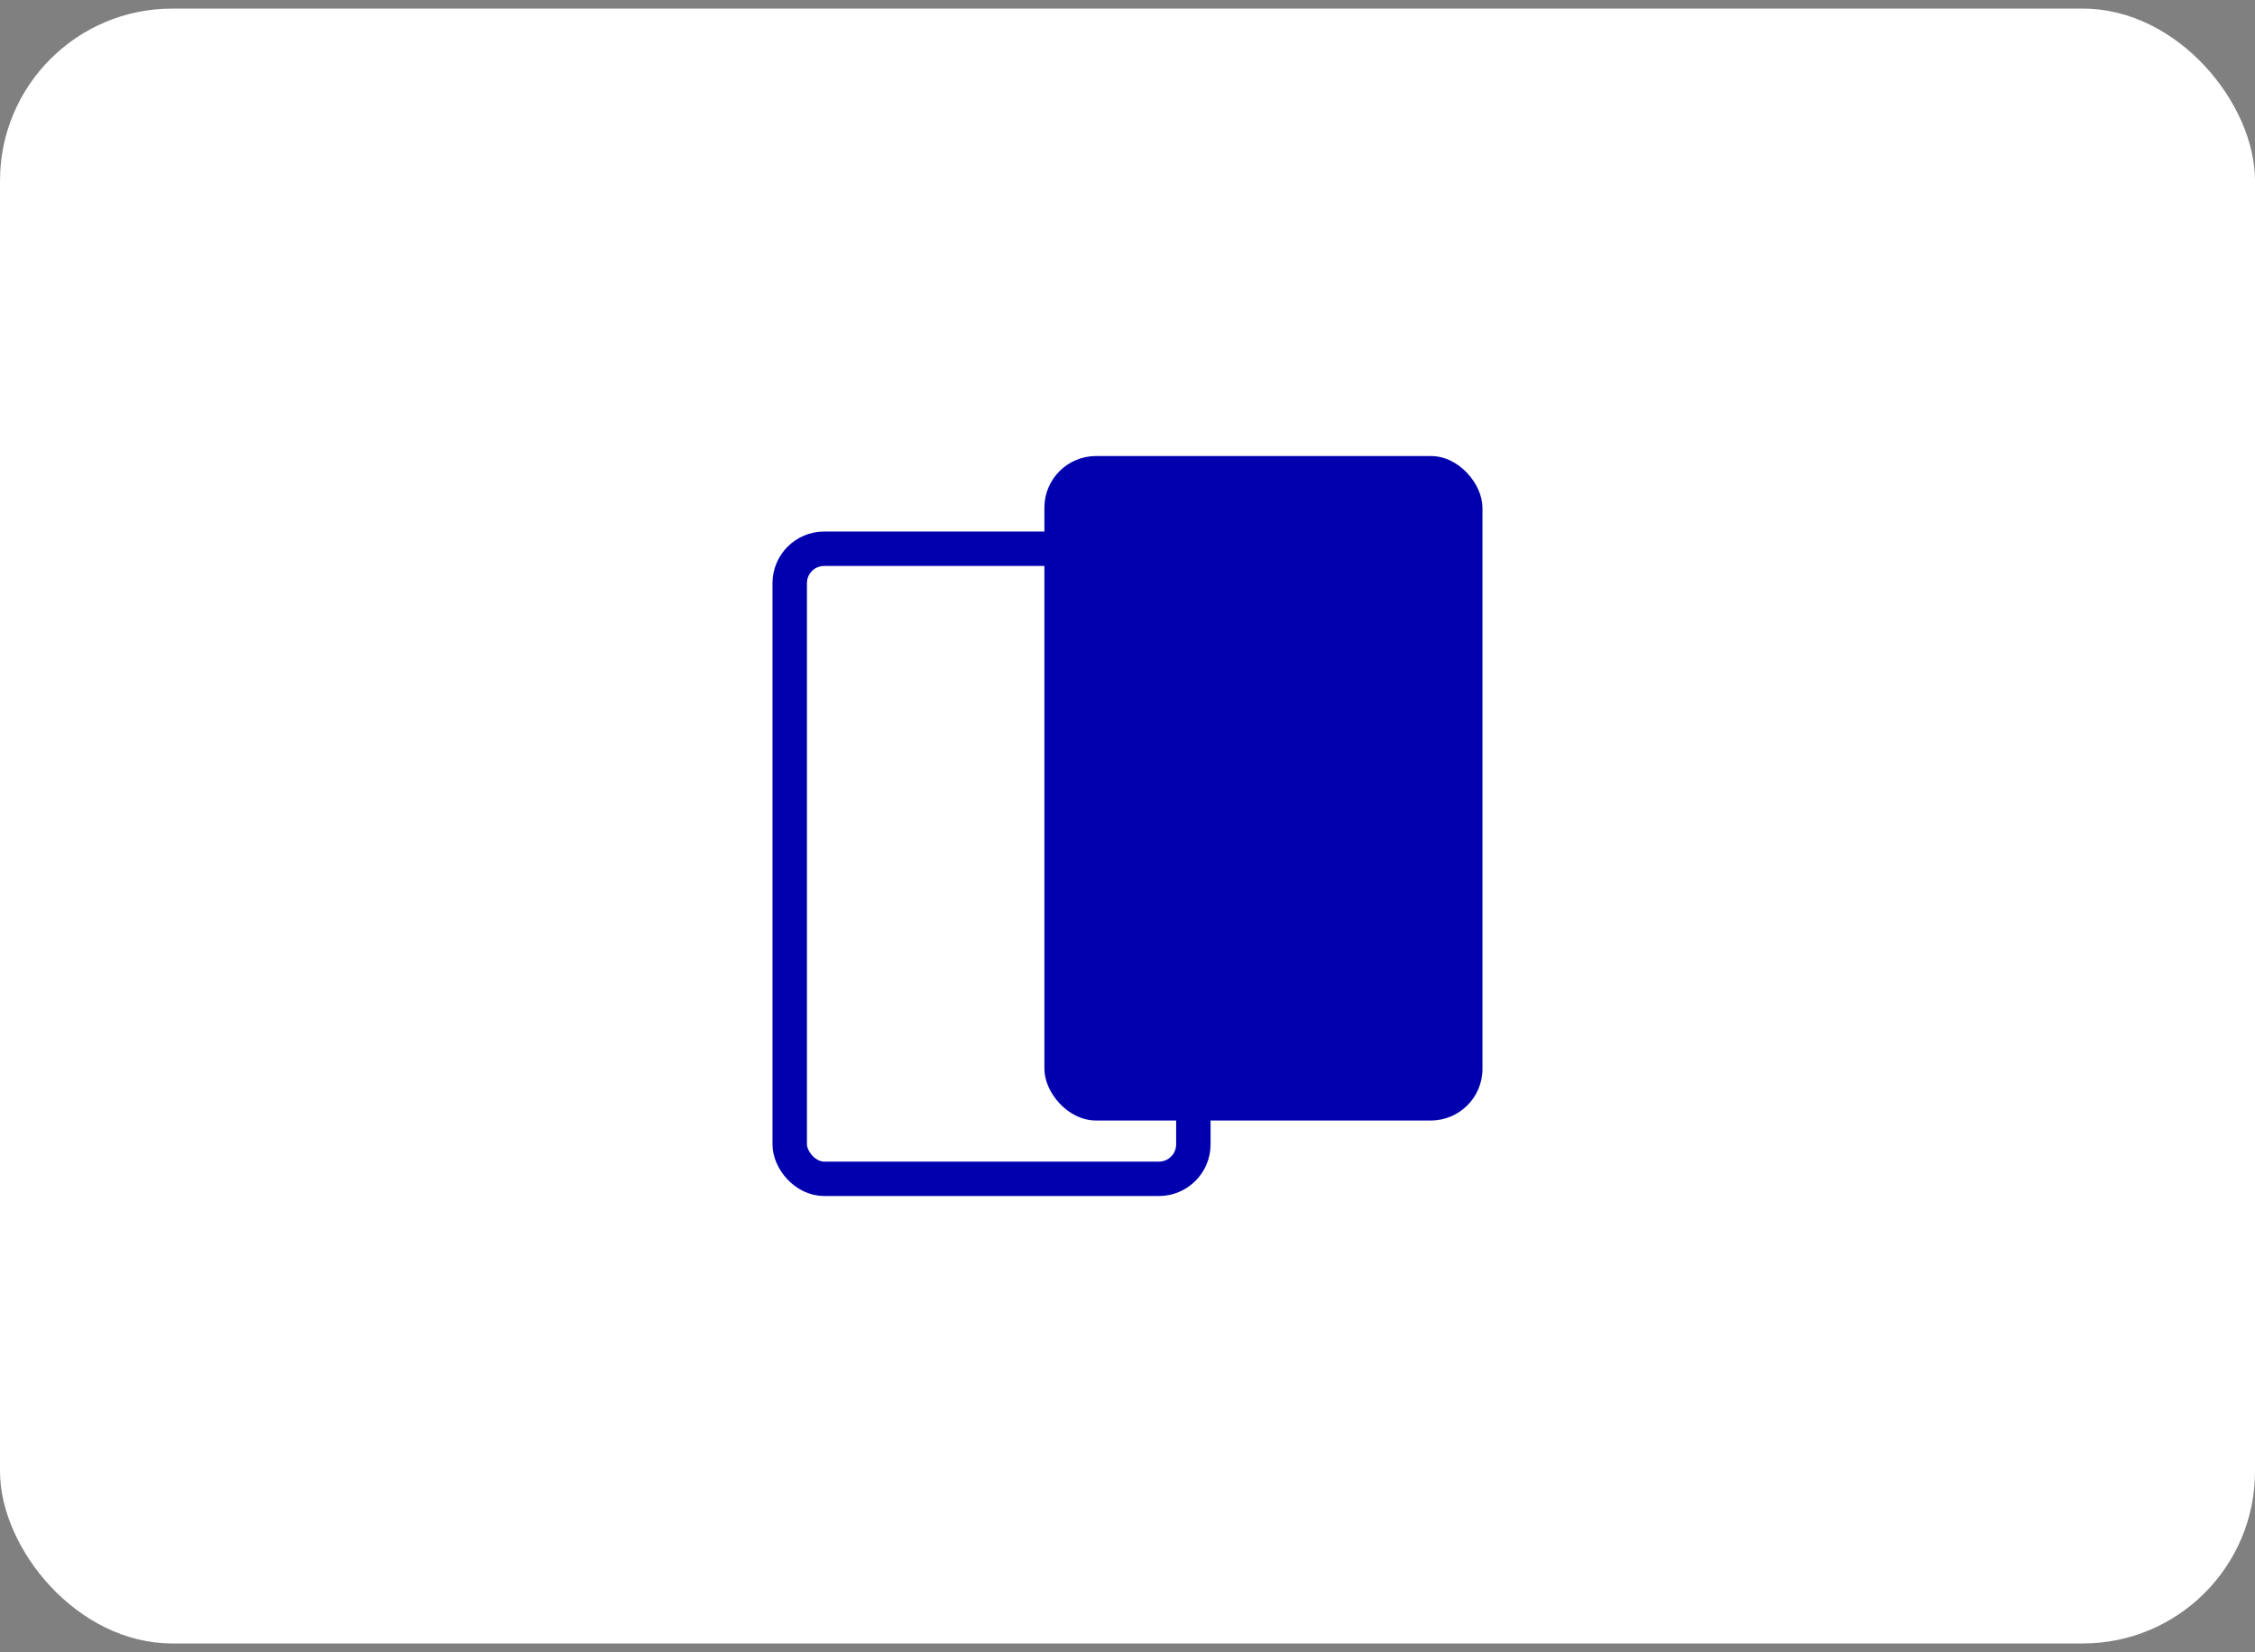<svg width="131" height="96" viewBox="0 0 131 96" fill="none" xmlns="http://www.w3.org/2000/svg">
<rect x="0" y="0" width="131" height="96" fill="#808080" stroke="none"/>
<rect y="0.5" width="131" height="95" rx="10" fill="white"/>
<rect x="60.672" y="26.5" width="25.449" height="38.612" rx="3" fill="#0000AF"/>
<rect x="45.877" y="31.888" width="23.449" height="36.612" rx="2" stroke="#0000AF" stroke-width="2"/>
</svg>
